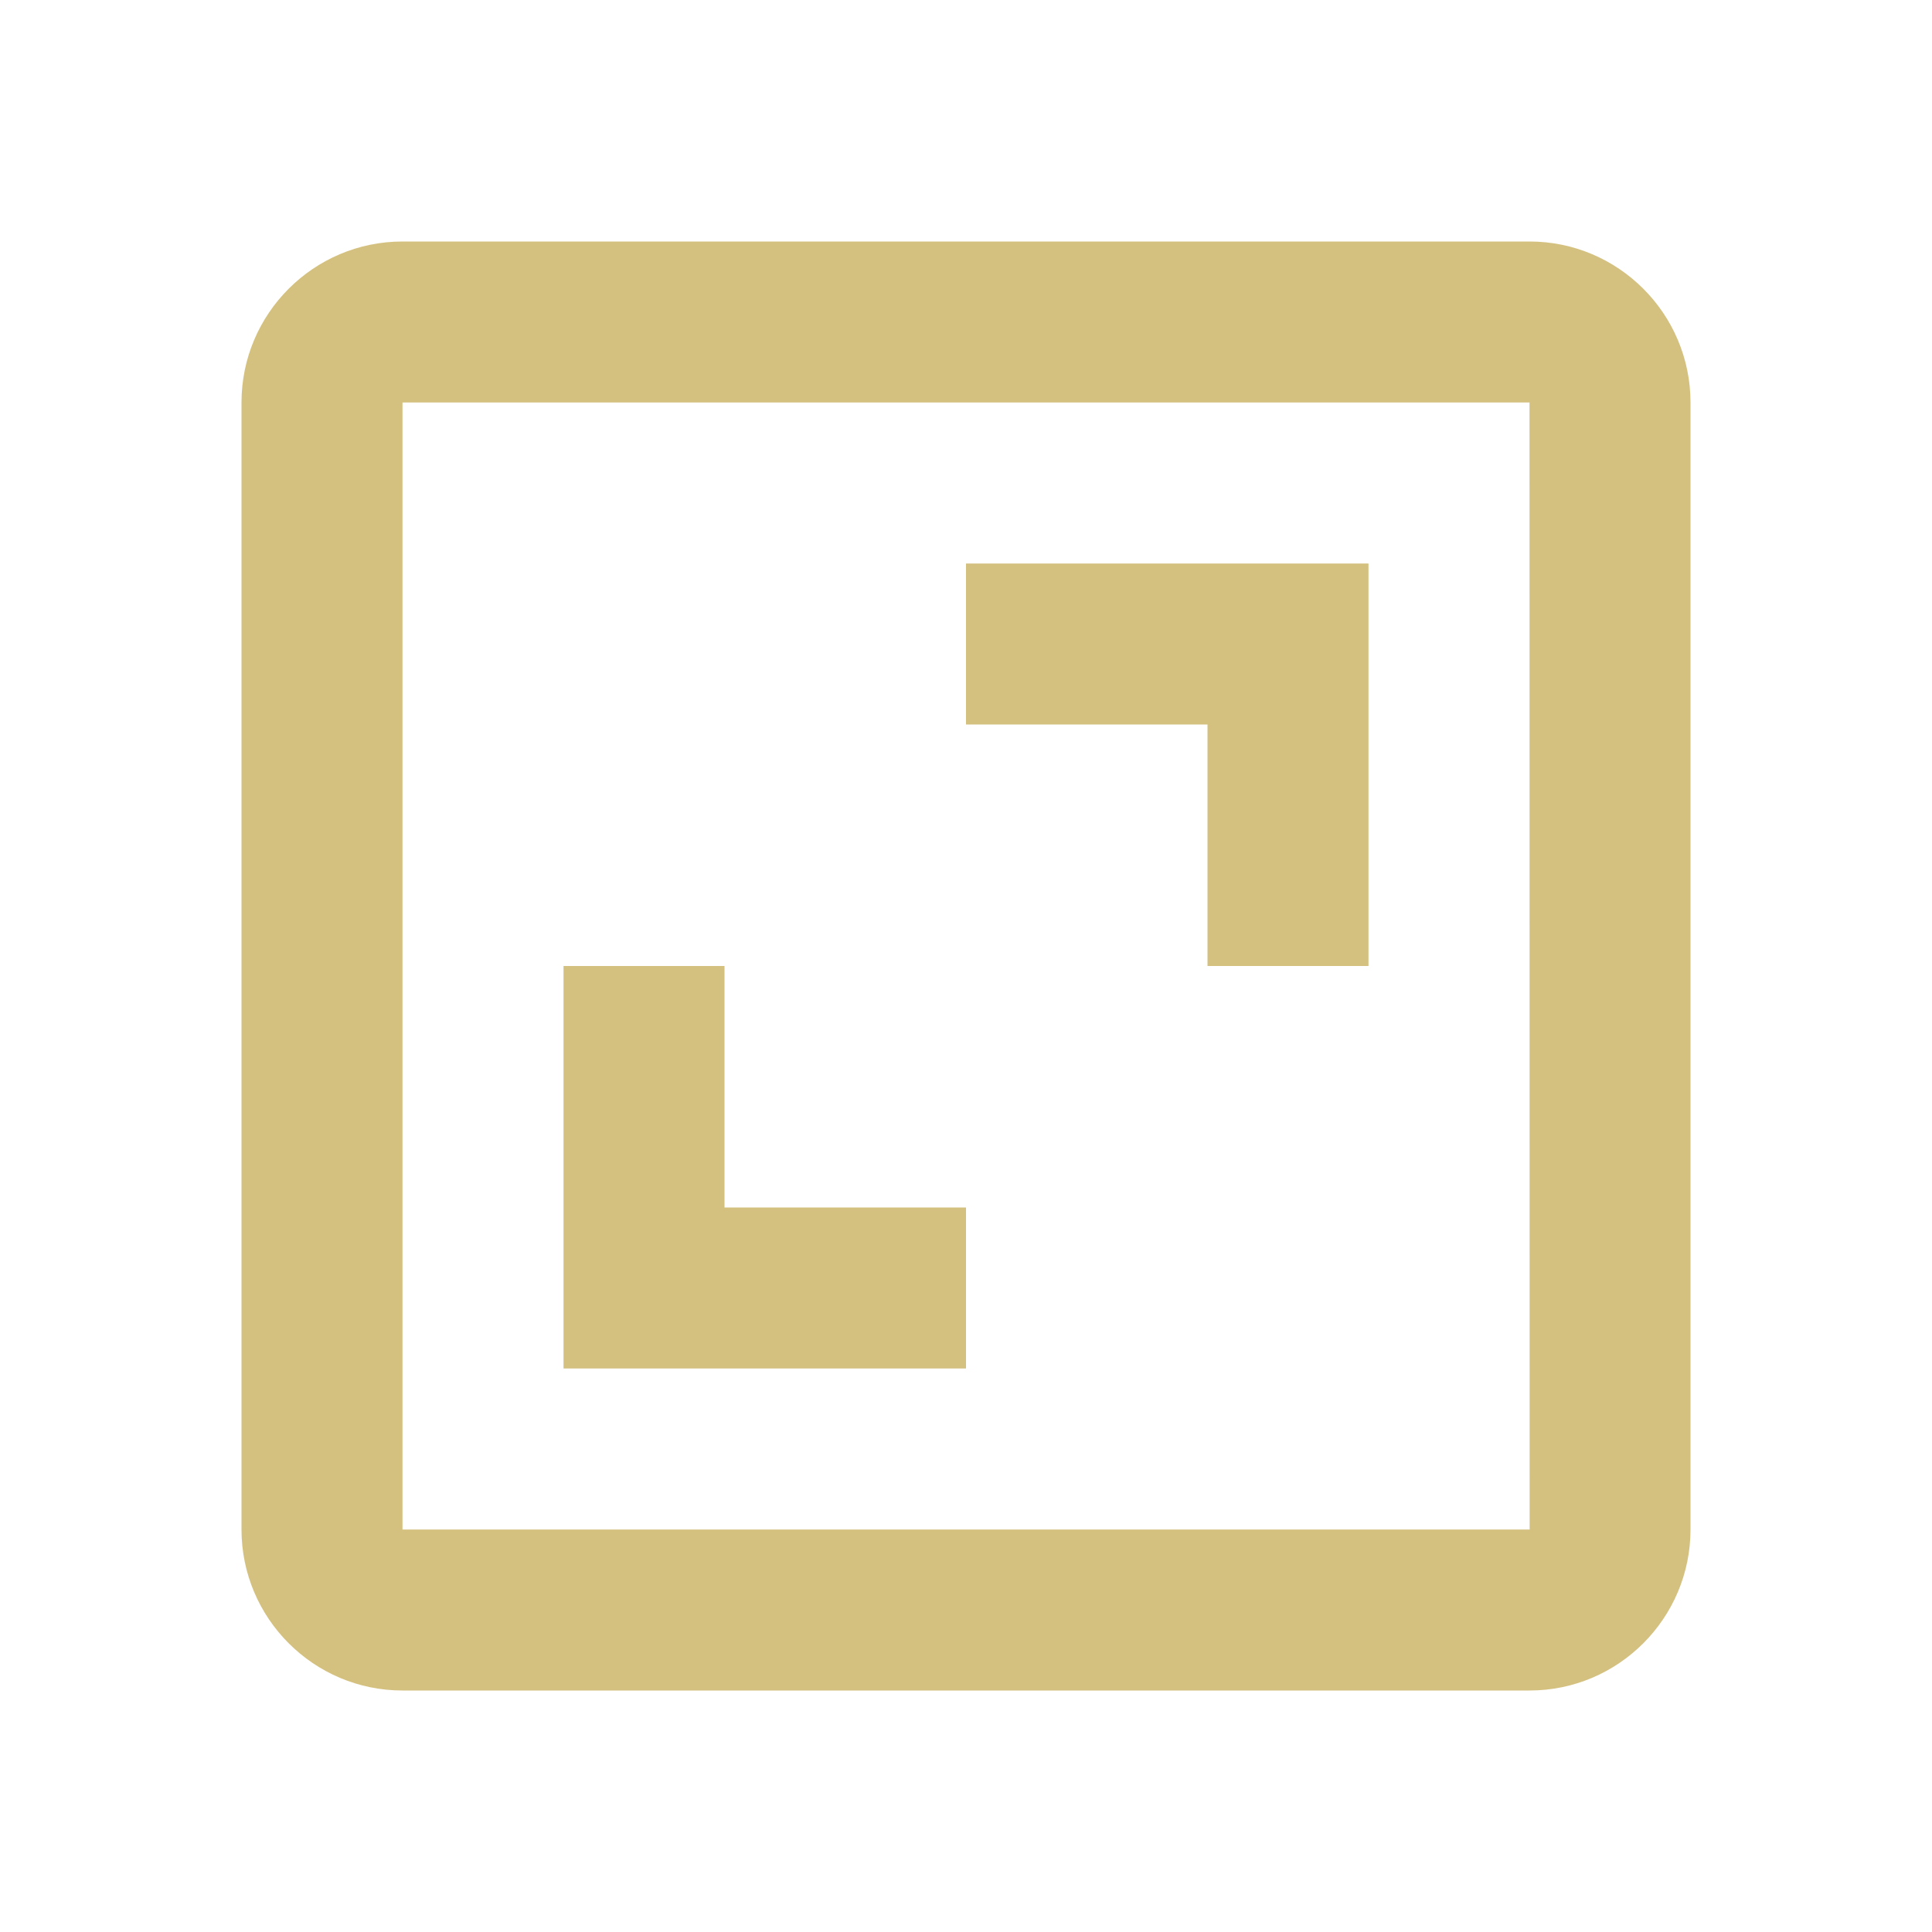 <svg width="31" height="31" viewBox="0 0 31 31" fill="none" xmlns="http://www.w3.org/2000/svg">
<path d="M3.875 6.458V24.542C3.875 25.966 5.034 27.125 6.458 27.125H24.542C25.966 27.125 27.125 25.966 27.125 24.542V6.458C27.125 5.034 25.966 3.875 24.542 3.875H6.458C5.034 3.875 3.875 5.034 3.875 6.458ZM24.544 24.542H6.458V6.458H24.542L24.544 24.542Z" fill="#D4C17F"/>
<path d="M19.375 15.5H21.958V9.042H15.5V11.625H19.375V15.5ZM15.5 19.375H11.625V15.5H9.042V21.958H15.5V19.375Z" fill="#D4C17F"/>
</svg>
